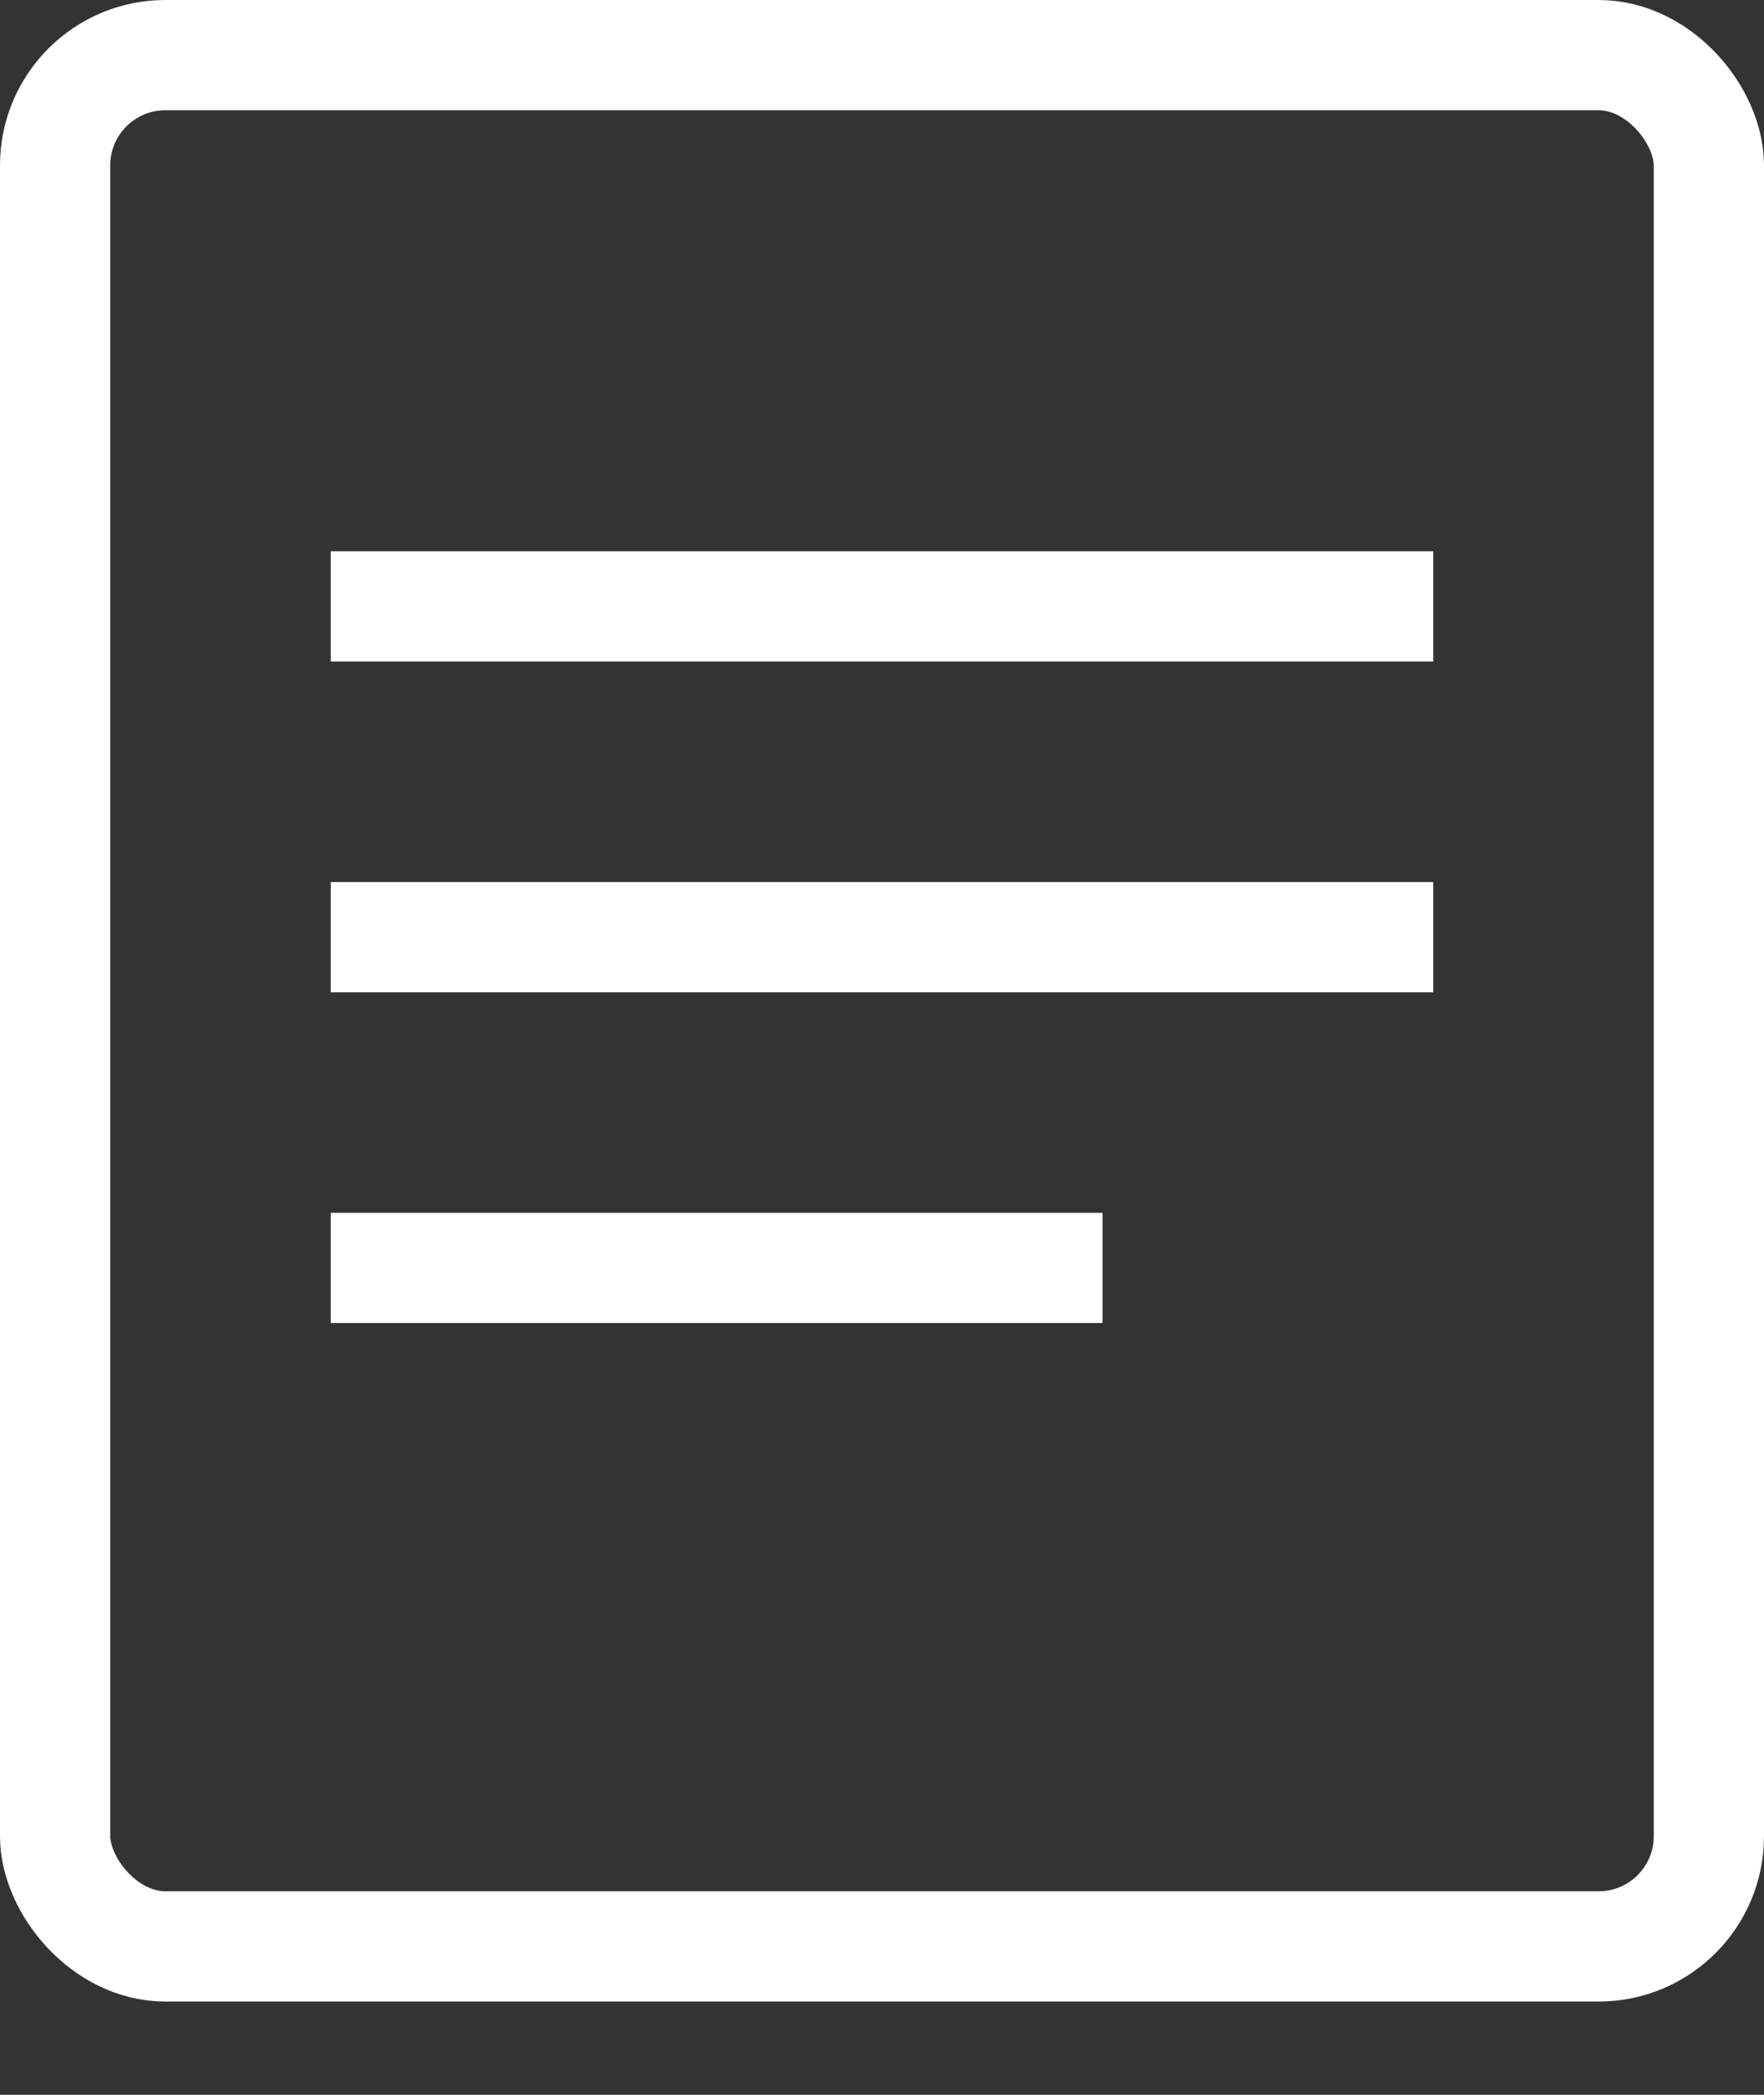 <svg width="16" height="19" viewBox="0 0 16 19" fill="none" xmlns="http://www.w3.org/2000/svg">
<rect x="0" y="0" width="16" height="19" fill="#333333" stroke="none"/>
<line x1="3" y1="11.5" x2="10" y2="11.5" stroke="white"/>
<line x1="3" y1="8.5" x2="13" y2="8.5" stroke="white"/>
<line x1="3" y1="5.5" x2="13" y2="5.5" stroke="white"/>
<rect x="0.5" y="0.5" width="15" height="17.154" rx="1" stroke="white"/>
</svg>
